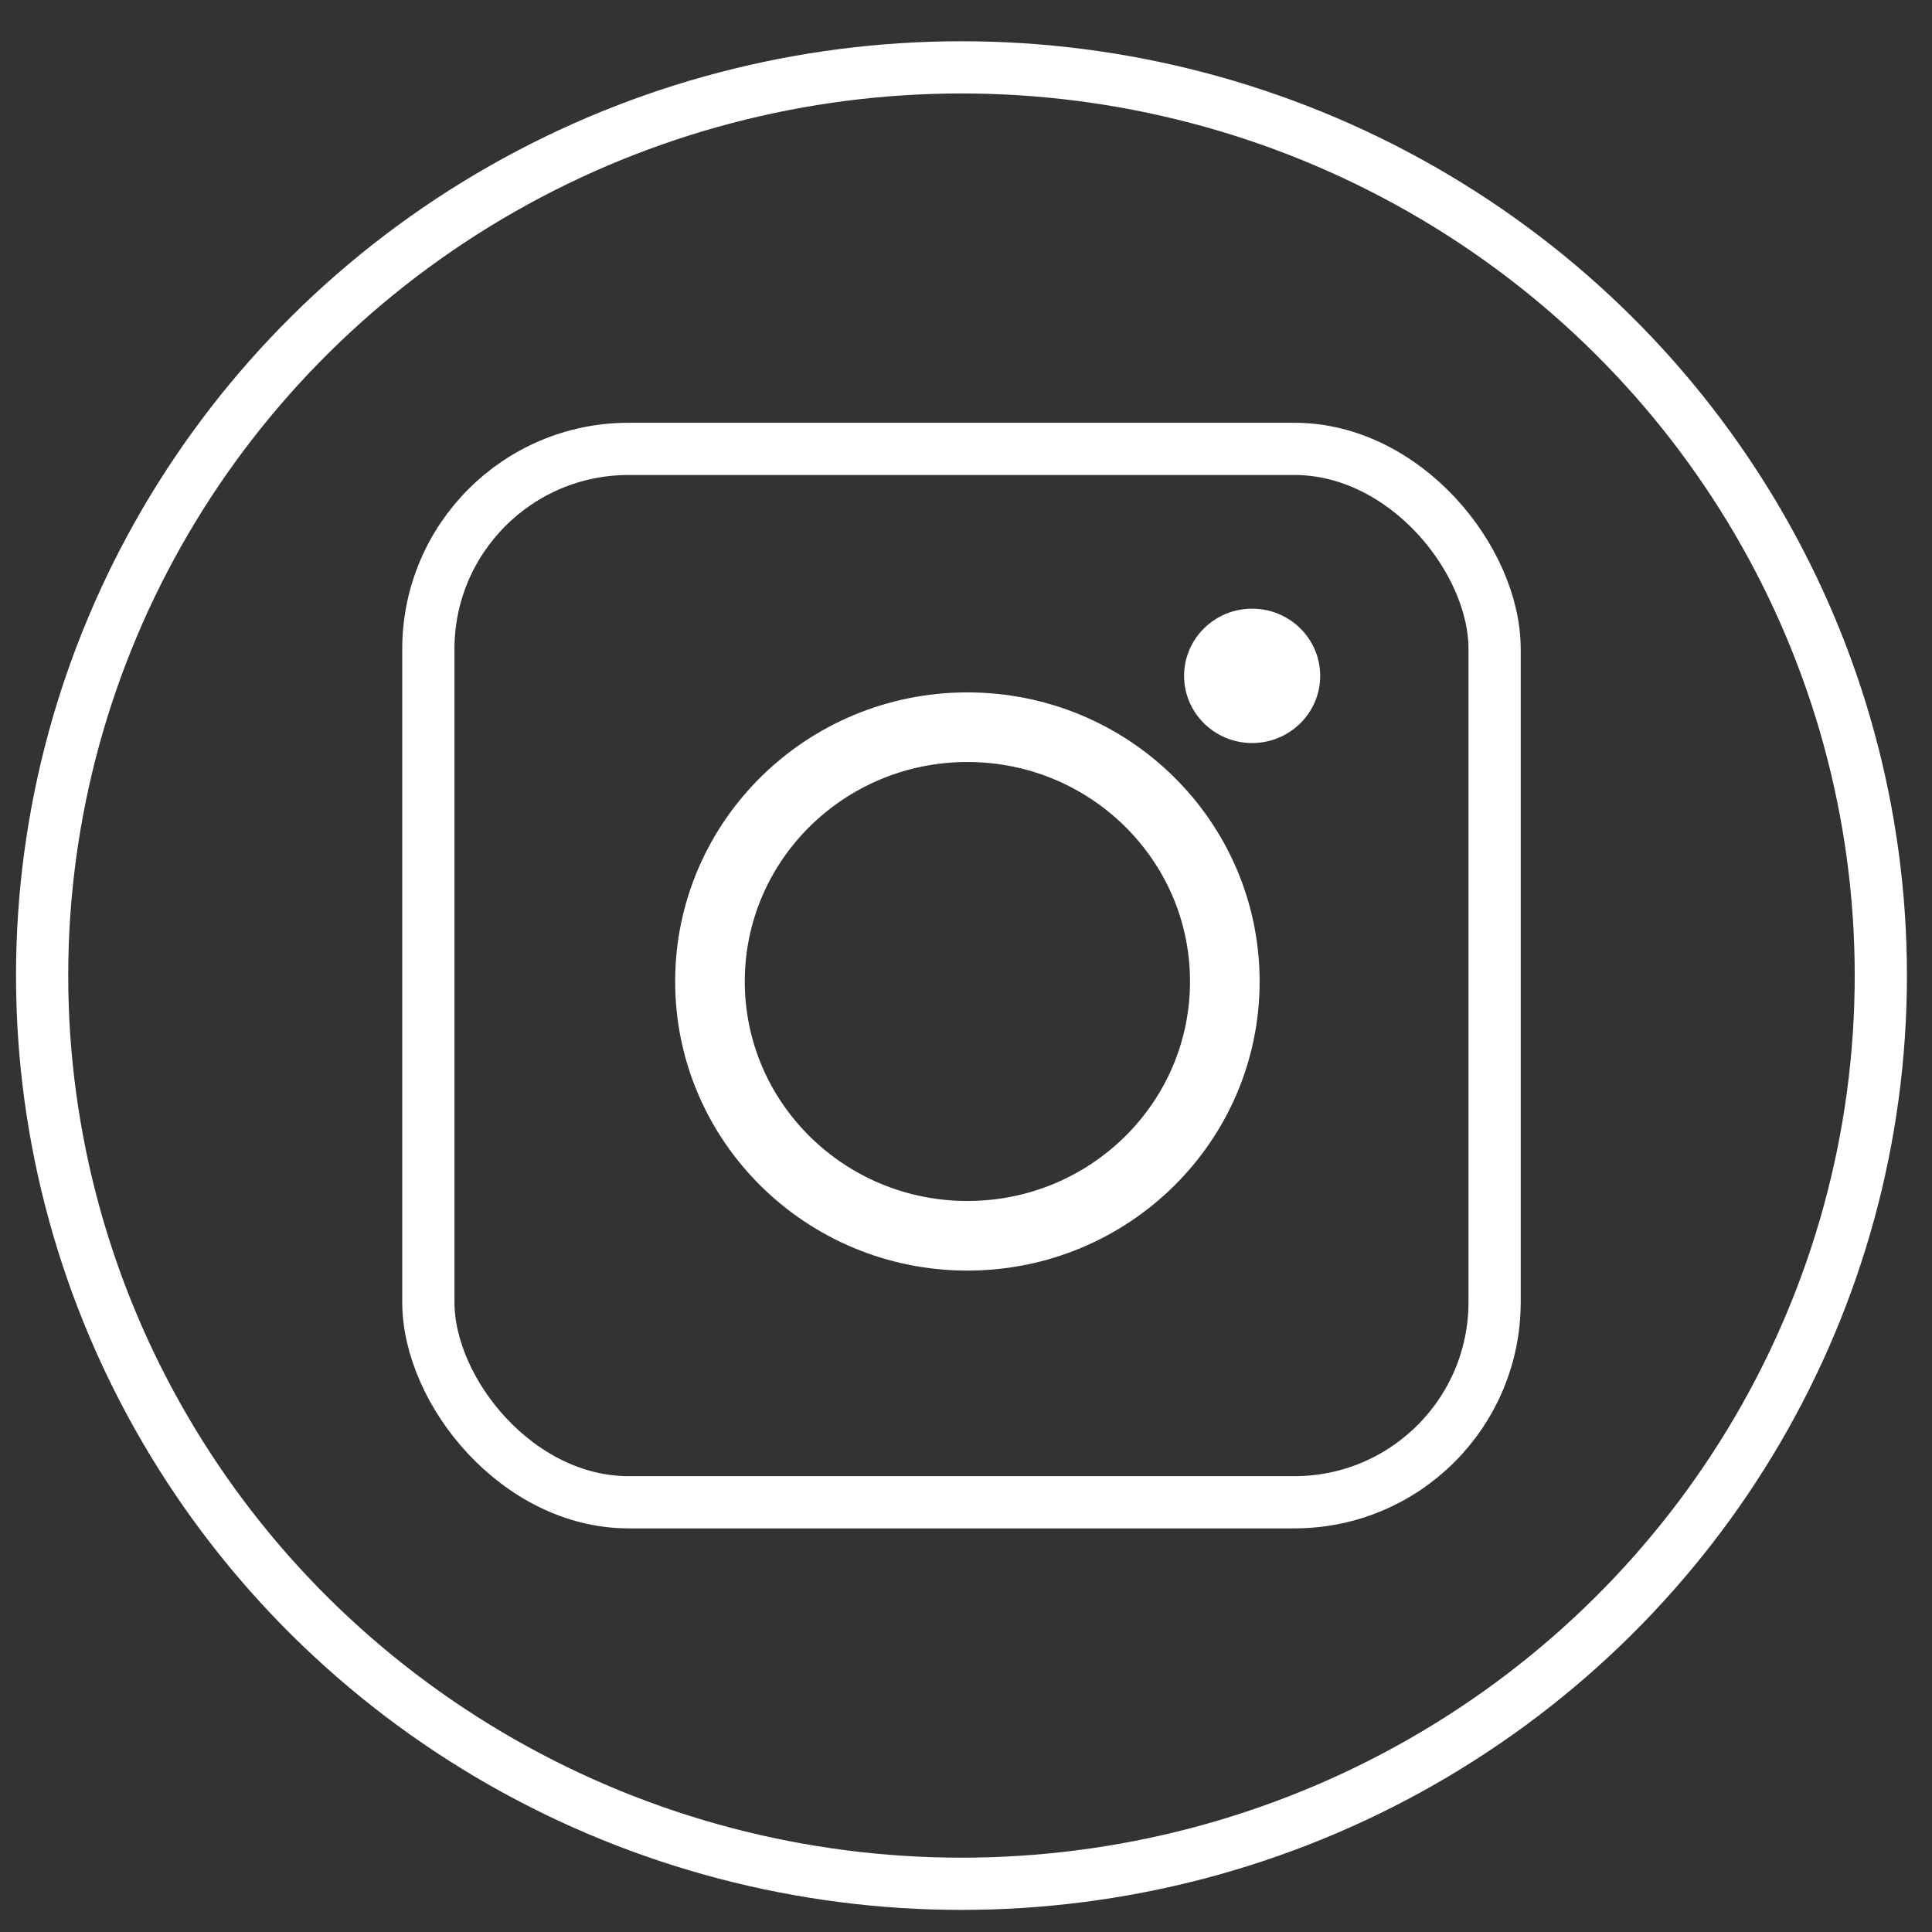 <?xml version="1.0" encoding="UTF-8"?><svg id="b" xmlns="http://www.w3.org/2000/svg" viewBox="0 0 111 111"><rect x="0" y="0" width="111" height="111" fill="#333333" stroke="none"/><rect x="24.61" y="25.79" width="61.26" height="60.52" rx="11.5" ry="11.5" fill="none" stroke="#fff" stroke-miterlimit="10" stroke-width="3"/><ellipse cx="55.58" cy="56.39" rx="14.79" ry="14.61" fill="none" stroke="#fff" stroke-miterlimit="10" stroke-width="4"/><ellipse cx="71.94" cy="38.83" rx="3.91" ry="3.86" fill="#fff"/><ellipse cx="55.24" cy="56.05" rx="52.82" ry="52.18" fill="none" stroke="#fff" stroke-miterlimit="10" stroke-width="3"/></svg>